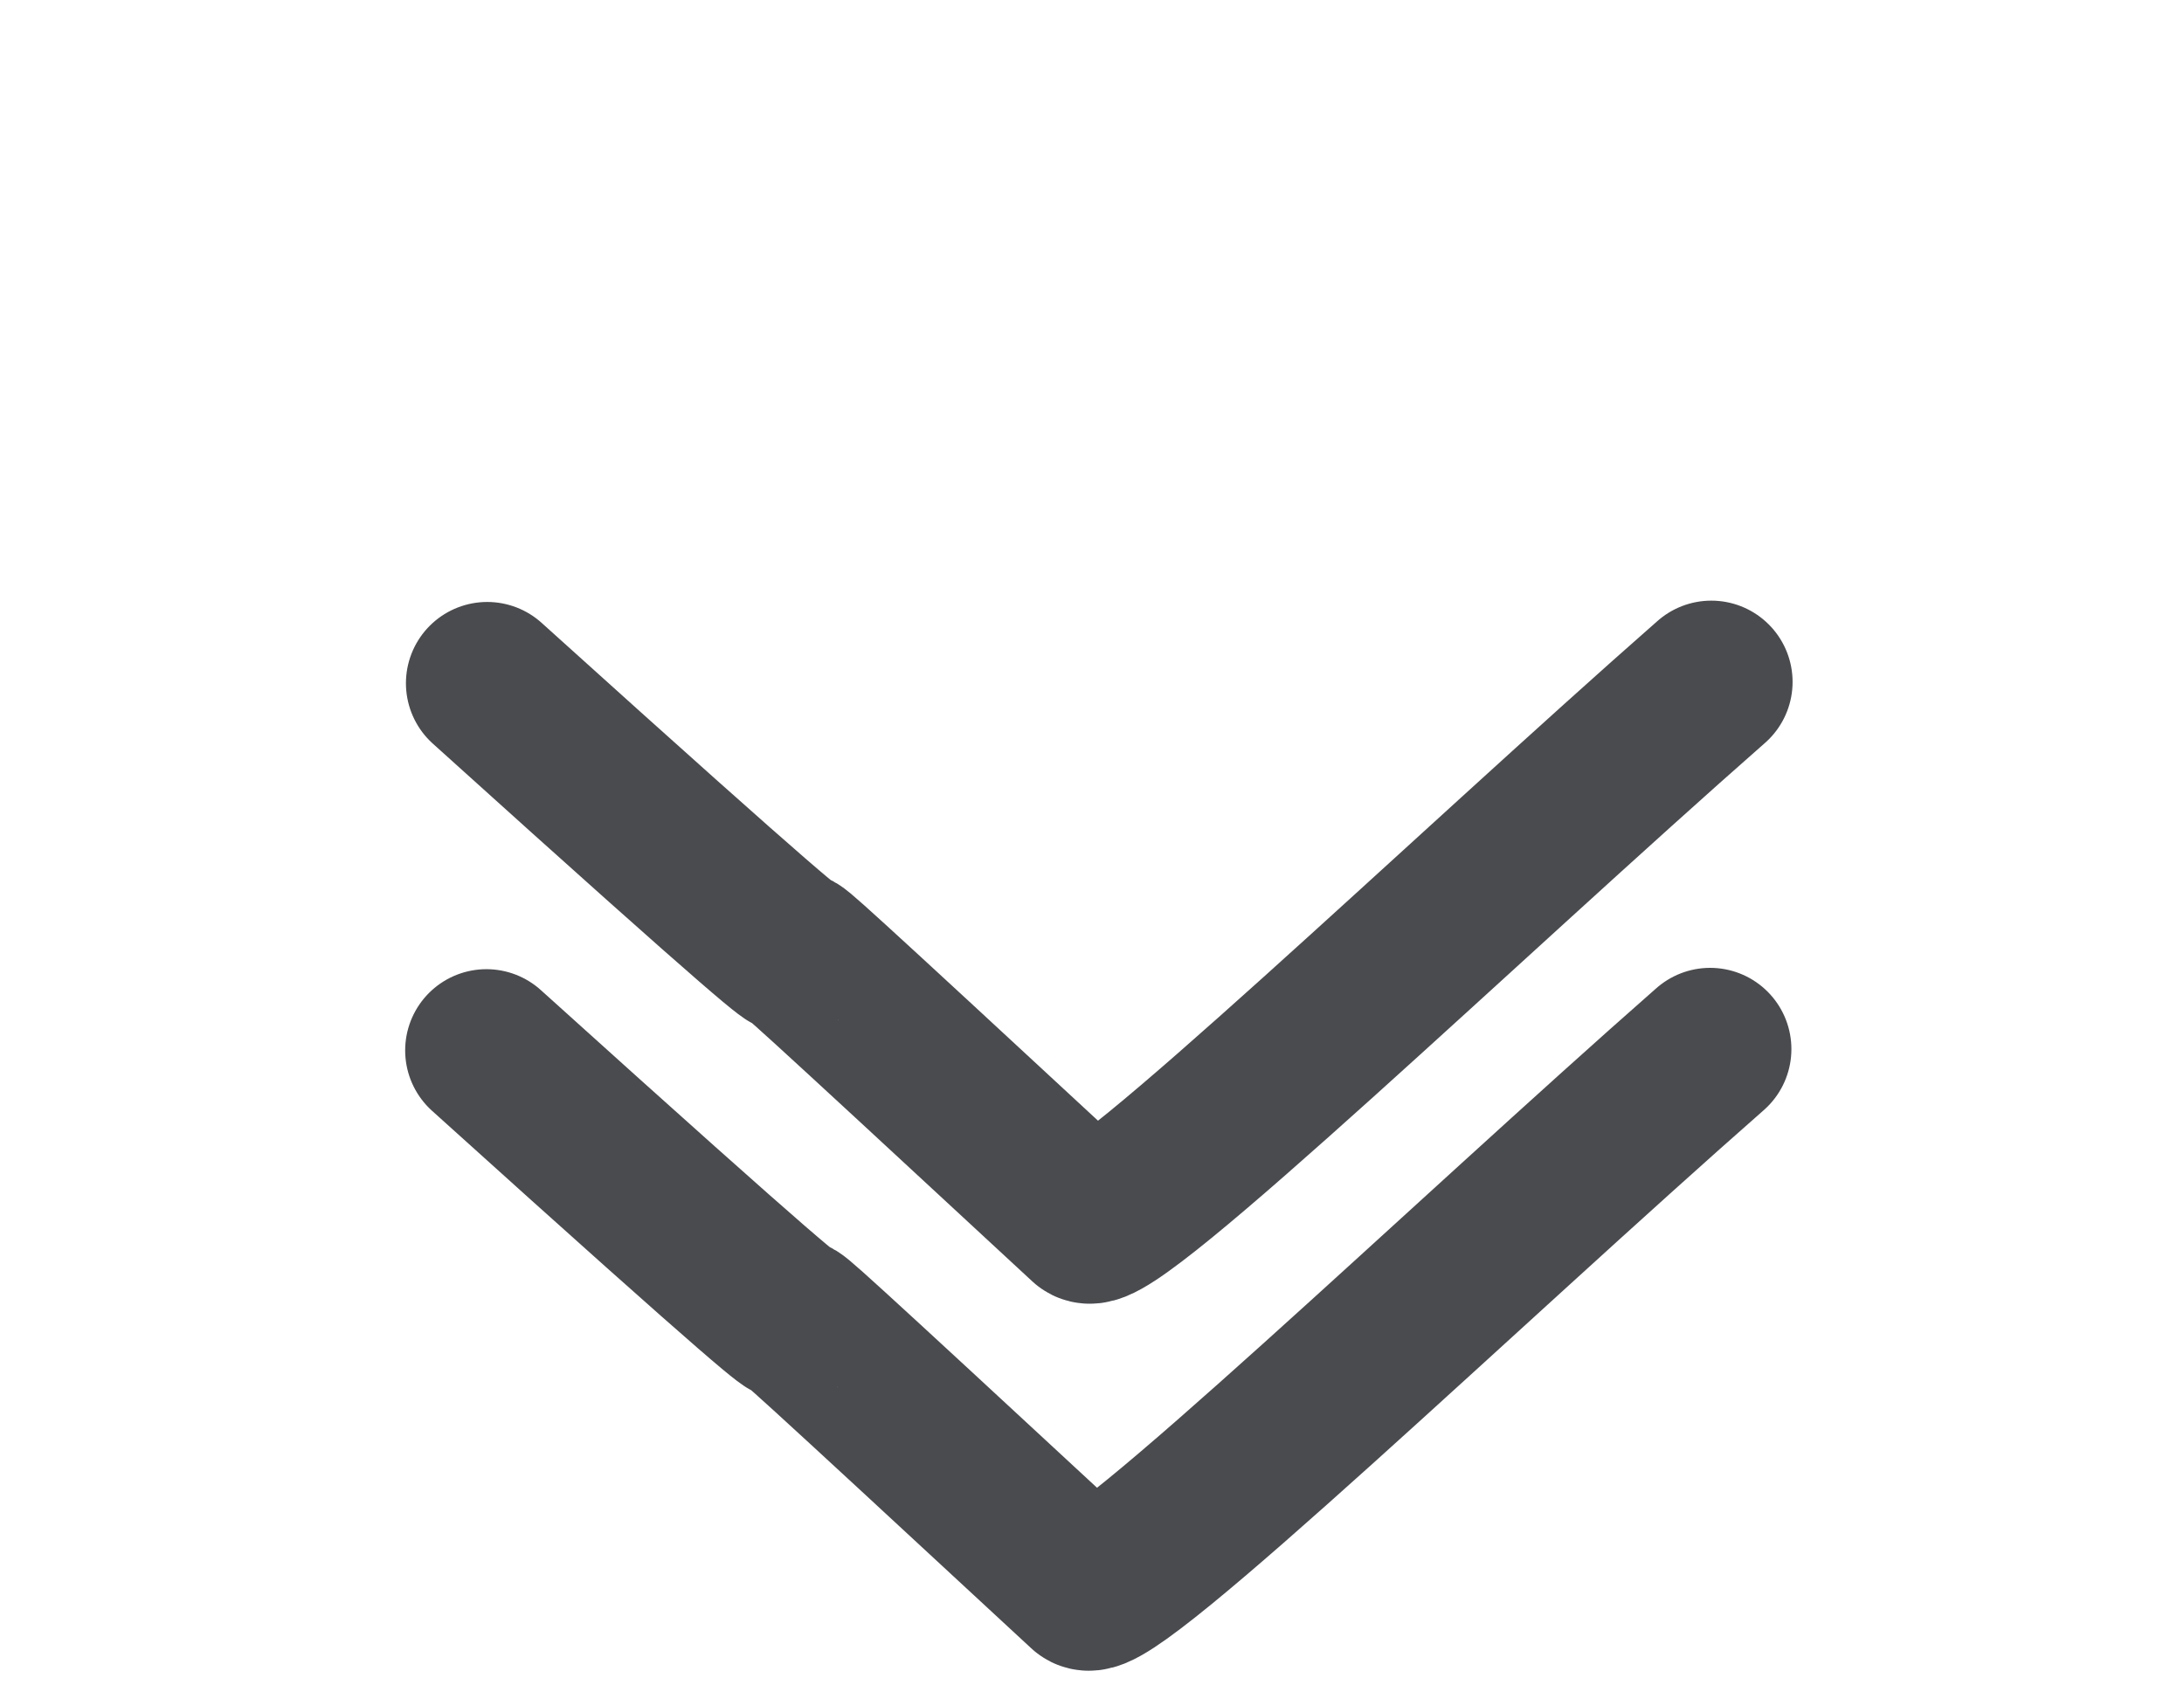 <?xml version="1.0" encoding="UTF-8" standalone="no"?>
<!-- Created with Inkscape (http://www.inkscape.org/) -->

<svg
   xmlns:dc="http://purl.org/dc/elements/1.1/"
   xmlns:cc="http://creativecommons.org/ns#"
   xmlns:rdf="http://www.w3.org/1999/02/22-rdf-syntax-ns#"
   xmlns:svg="http://www.w3.org/2000/svg"
   xmlns="http://www.w3.org/2000/svg"
   xmlns:sodipodi="http://sodipodi.sourceforge.net/DTD/sodipodi-0.dtd"
   xmlns:inkscape="http://www.inkscape.org/namespaces/inkscape"
   width="681.375"
   height="525.844"
   id="svg1901"
   sodipodi:version="0.32"
   inkscape:version="0.48.4 r9939"
   sodipodi:docname="hide_icon.svg"
   version="1.1">
  <defs
     id="defs1903" />
  <sodipodi:namedview
     id="base"
     pagecolor="#ffffff"
     bordercolor="#666666"
     borderopacity="1.0"
     inkscape:pageopacity="0.0"
     inkscape:pageshadow="2"
     inkscape:zoom="0.35"
     inkscape:cx="342.11591"
     inkscape:cy="477.20784"
     inkscape:document-units="px"
     inkscape:current-layer="layer1"
     inkscape:window-width="877"
     inkscape:window-height="739"
     inkscape:window-x="86"
     inkscape:window-y="153"
     showgrid="false"
     fit-margin-top="0"
     fit-margin-left="0"
     fit-margin-right="0"
     fit-margin-bottom="0"
     inkscape:window-maximized="0" />
  <g
     inkscape:label="Taso 1"
     inkscape:groupmode="layer"
     id="layer1"
     transform="translate(-7.884,-483.726)">
    <g
       id="layer1-1-40"
       inkscape:label="Layer 1"
       transform="matrix(0.635,0,0,0.635,-35.423,597.498)">
      <g
         transform="translate(20.73,4.607)"
         inkscape:label="Layer 1"
         id="layer1-7-9">
        <g
           id="layer1-1-4-4"
           inkscape:label="Layer 1"
           transform="translate(-3.154,-5.581)">
          <path
             sodipodi:nodetypes="csc"
             inkscape:connector-curvature="0"
             d="m 289.611,337.95 c 295.319,266.586 7.079,-2.095 294.825,264.495 10.265,9.511 189.605,-162.605 306.402,-265.147"
             style="font-size:12px;fill:none;stroke:#4a4b4f;stroke-width:79.849;stroke-linecap:round;stroke-linejoin:round;stroke-opacity:1"
             id="path1165-0-8" />
        </g>
      </g>
    </g>
    <path
       sodipodi:nodetypes="csc"
       inkscape:connector-curvature="0"
       d="m 159.889,696.909 c 187.584,169.333 4.497,-1.33 187.27,168.005 6.521,6.041 120.435,-103.285 194.624,-168.419"
       style="font-size:12px;fill:none;stroke:#4a4b4f;stroke-width:50.72;stroke-linecap:round;stroke-linejoin:round;stroke-opacity:1"
       id="path1165-0-7-8" />
  </g>
</svg>
